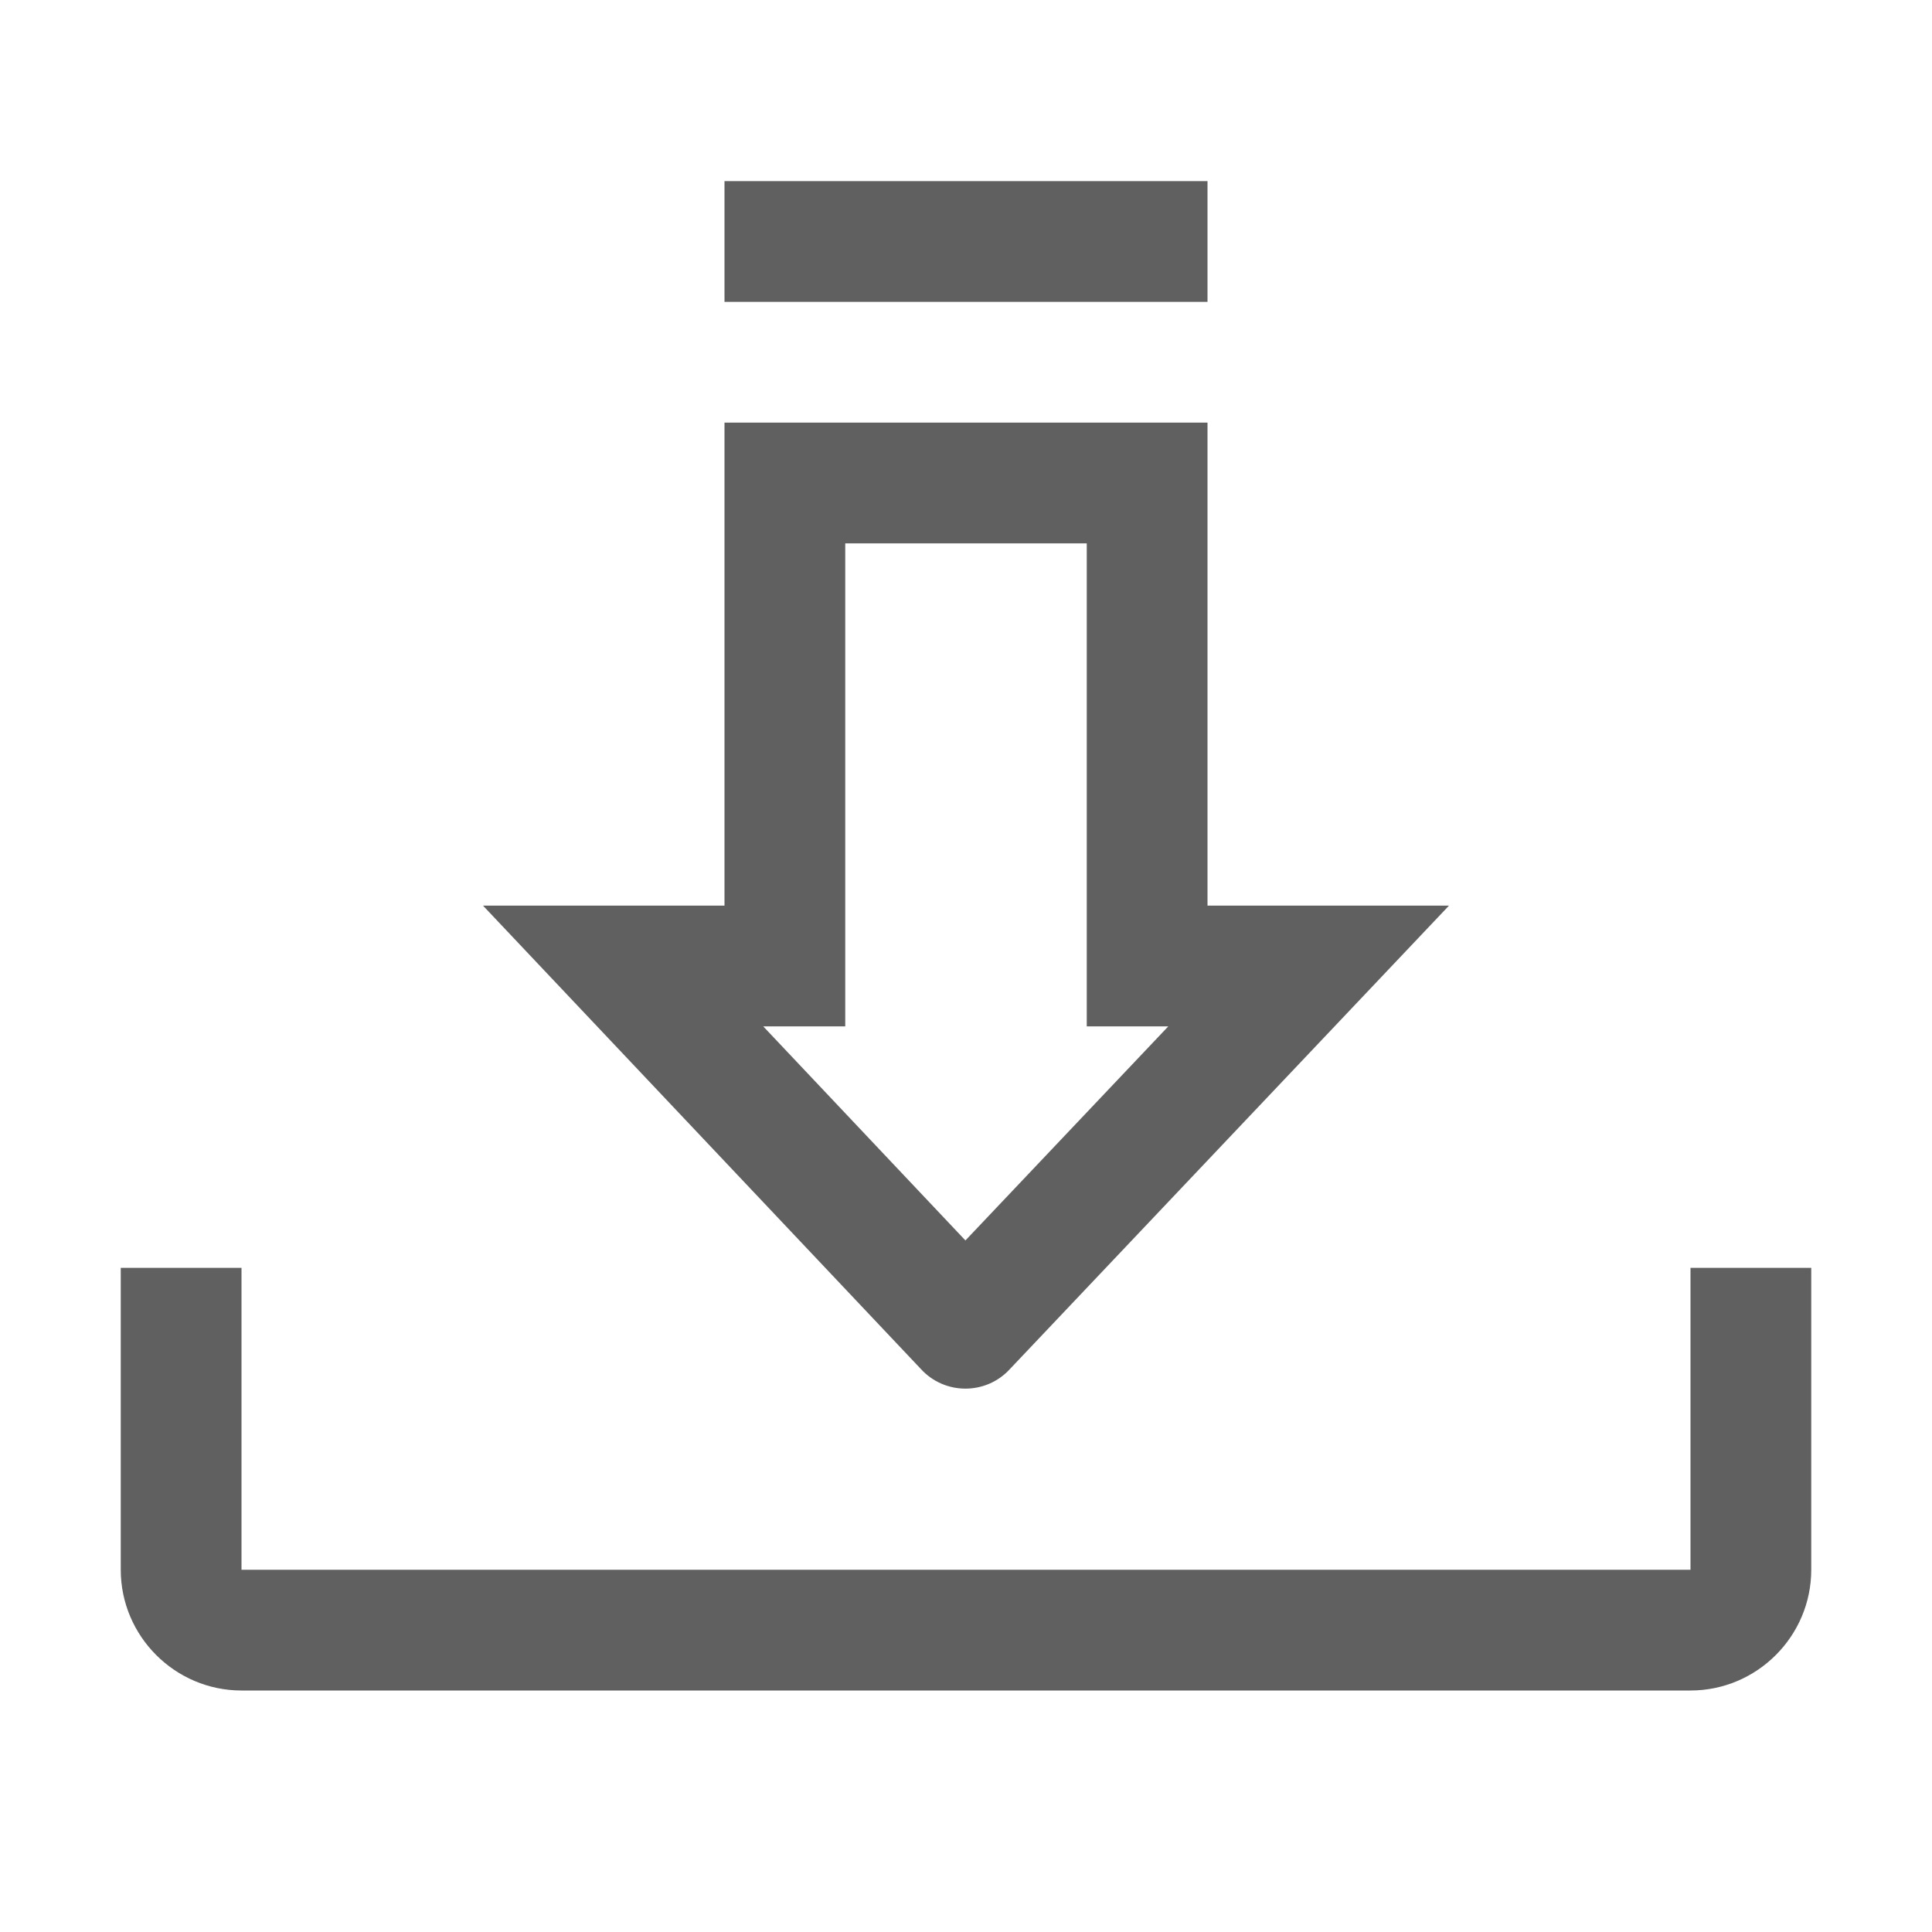 <svg width="20" height="20" viewBox="0 0 20 20" fill="none" xmlns="http://www.w3.org/2000/svg">
<path fill-rule="evenodd" clip-rule="evenodd" d="M17.5 13.125V16.25H2.5V13.125H1.25V16.25C1.25 16.938 1.812 17.5 2.5 17.5H17.5C18.188 17.5 18.75 16.938 18.75 16.25V13.125H17.5Z" fill="#606060"/>
<path fill-rule="evenodd" clip-rule="evenodd" d="M8.75 10.625V9.375V5.625H11.25V9.375V10.625H12.094L9.994 12.841L7.901 10.625H8.75ZM9.994 14.375C10.162 14.375 10.33 14.308 10.454 14.173L15 9.375H12.5V4.375H7.5V9.375H5L9.533 14.172C9.656 14.307 9.825 14.375 9.994 14.375Z" fill="#606060"/>
<path fill-rule="evenodd" clip-rule="evenodd" d="M7.5 3.125H12.5V1.875H7.5V3.125Z" fill="#606060"/>
</svg>
